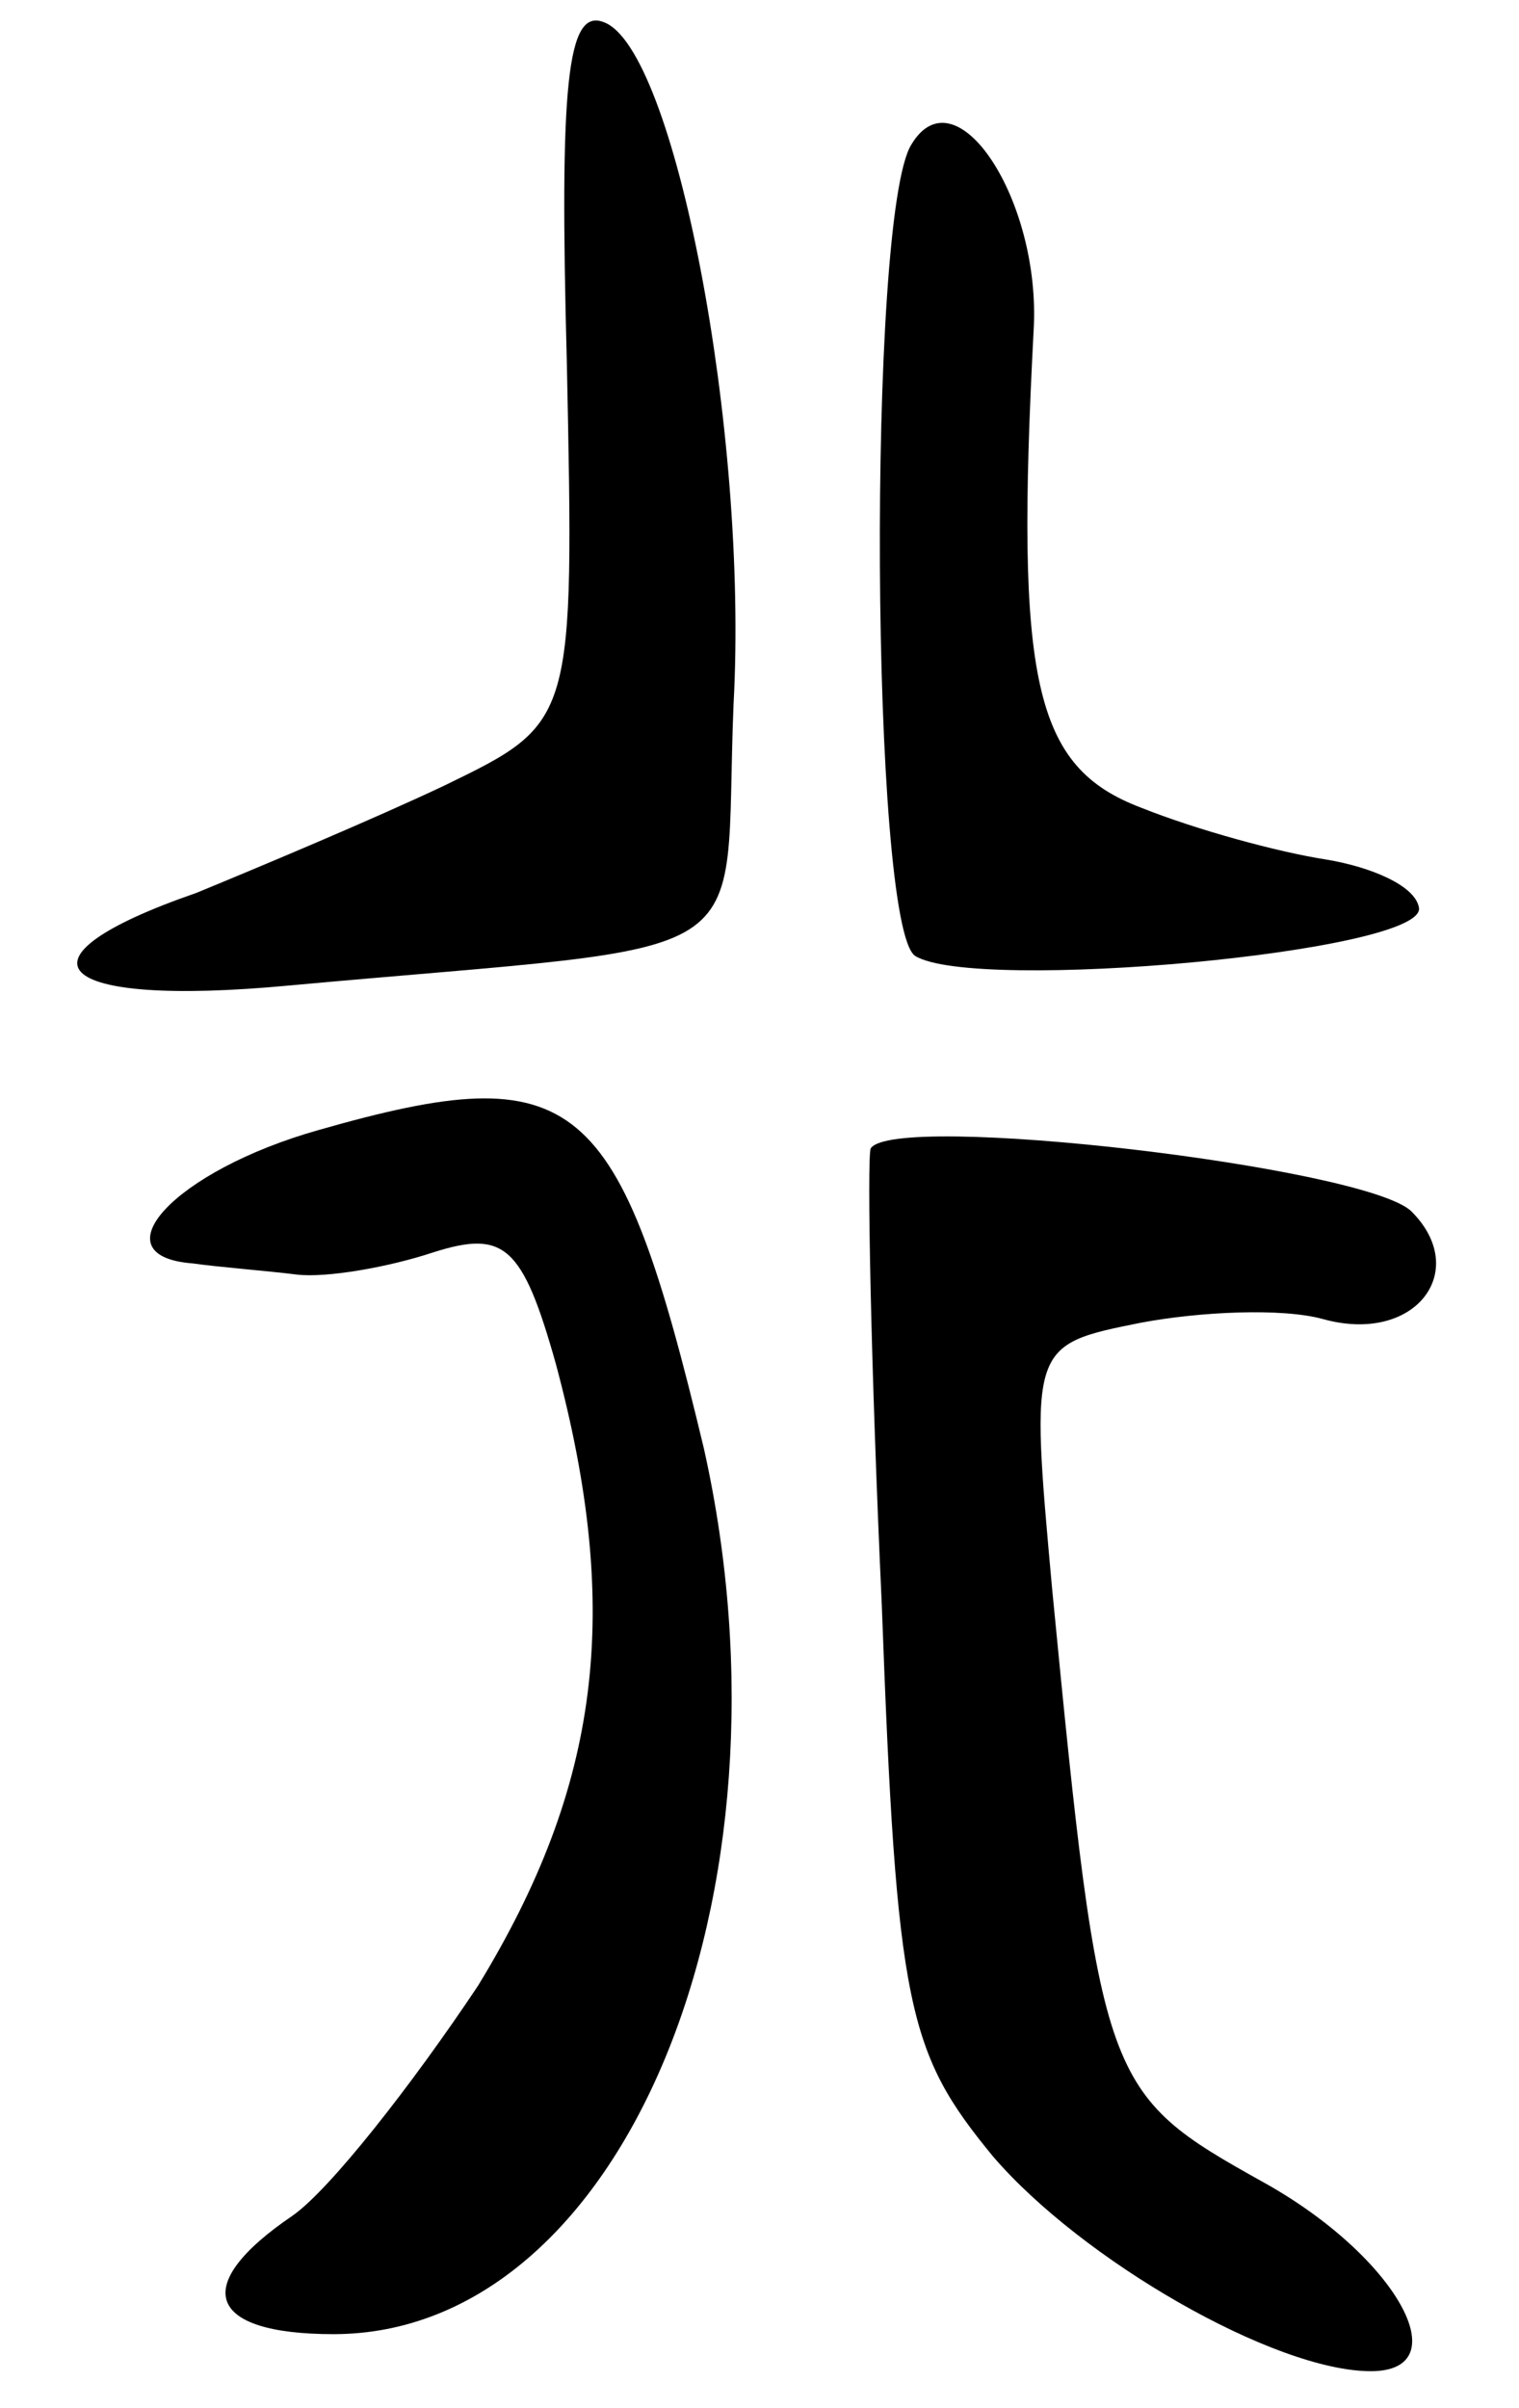 <svg version="1.0" xmlns="http://www.w3.org/2000/svg"
 width="41pt" height="65pt" viewBox="0 0 41 65"
 preserveAspectRatio="xMidYMid meet">
<g transform="translate(0,65) scale(0.1,-0.1)"
fill="#000000" stroke="none">
<path d="M153 552 c2 -97 2 -97 -33 -114 -19 -9 -50 -22 -67 -29 -52 -18 -39
-31 25 -25 131 12 117 3 120 76 4 74 -16 177 -35 184 -10 4 -12 -17 -10 -92z"/>
<path d="M246 611 c-12 -19 -11 -211 1 -219 16 -10 138 1 136 13 -1 6 -13 11
-25 13 -13 2 -35 8 -50 14 -29 11 -34 34 -29 129 2 35 -21 70 -33 50z"/>
<path d="M86 345 c-39 -11 -60 -34 -34 -36 7 -1 20 -2 28 -3 8 -1 25 2 37 6
19 6 24 2 33 -30 18 -67 12 -114 -21 -168 -18 -27 -40 -55 -50 -62 -28 -19
-23 -32 11 -32 78 0 127 118 100 239 -23 96 -34 106 -104 86z"/>
<path d="M235 340 c-1 -3 0 -58 3 -123 4 -109 7 -121 30 -149 24 -28 76 -58
102 -58 24 0 7 31 -29 51 -43 24 -44 26 -57 160 -6 66 -6 66 24 72 16 3 38 4
49 1 25 -7 40 13 24 29 -12 12 -140 27 -146 17z"/>
</g>
</svg>
